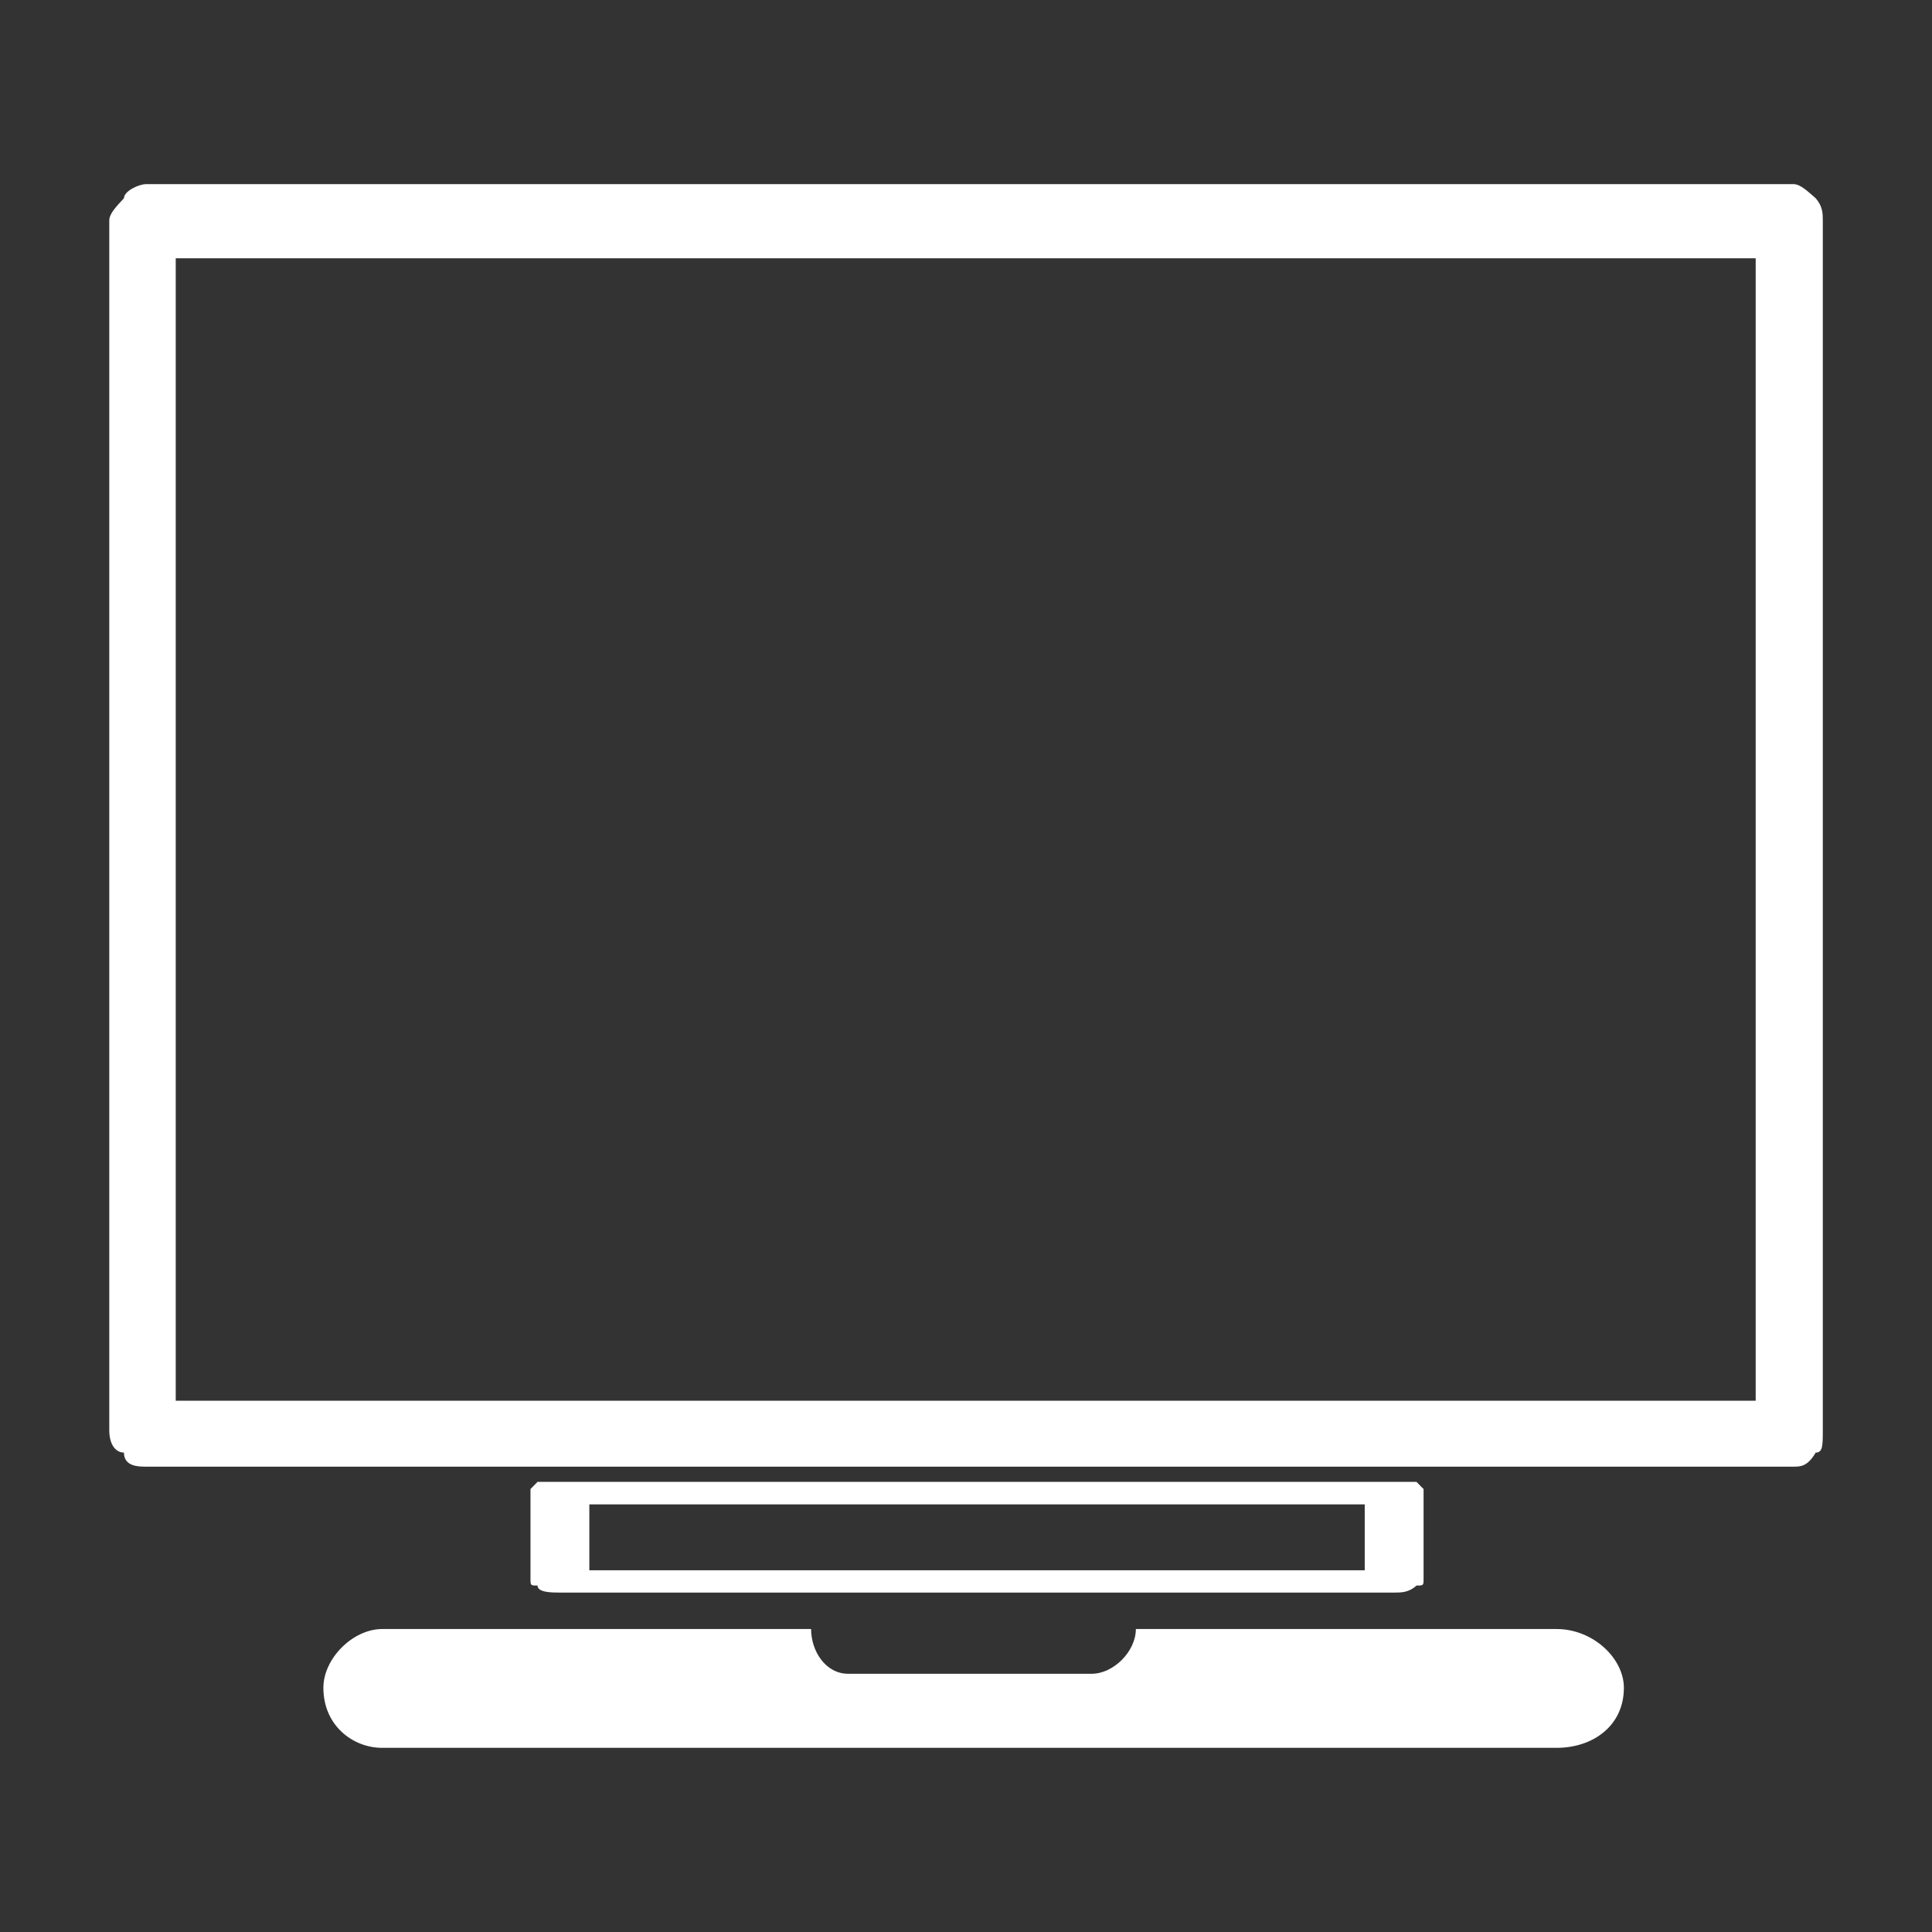 <?xml version="1.0" encoding="utf-8"?>
<!-- Generator: Adobe Illustrator 15.0.0, SVG Export Plug-In . SVG Version: 6.00 Build 0)  -->
<!DOCTYPE svg PUBLIC "-//W3C//DTD SVG 1.1//EN" "http://www.w3.org/Graphics/SVG/1.1/DTD/svg11.dtd">
<svg version="1.1" id="Layer_1" xmlns="http://www.w3.org/2000/svg" xmlns:xlink="http://www.w3.org/1999/xlink" x="0px" y="0px"
	 width="50px" height="50px" viewBox="0 0 50 50" enable-background="new 0 0 50 50" xml:space="preserve">
<rect x="0" y="0" width="50" height="50" fill="#333333" stroke="none"/>
<g>
	<path fill-rule="evenodd" clip-rule="evenodd" fill="#FFFFFF" d="M3.787,37.957c-0.198,0-0.579,0-0.579-0.364
		c-0.198,0-0.38-0.185-0.38-0.58V5.709c0-0.183,0.183-0.365,0.38-0.579c0-0.182,0.38-0.365,0.579-0.365h42.625
		c0.183,0,0.366,0.183,0.578,0.365c0.184,0.214,0.184,0.396,0.184,0.579v31.304c0,0.396,0,0.58-0.184,0.58
		c-0.212,0.364-0.396,0.364-0.578,0.364H3.787z M40.282,42.159L40.282,42.159H29.396c0,0.578-0.578,1.158-1.143,1.158h-6.303
		c-0.579,0-0.959-0.58-0.959-1.158H9.892c-0.761,0-1.523,0.763-1.523,1.521c0,0.977,0.762,1.554,1.523,1.554h30.39
		c0.952,0,1.744-0.577,1.744-1.554C42.026,42.922,41.234,42.159,40.282,42.159L40.282,42.159z M14.49,41.216L14.49,41.216
		c-0.198,0-0.579,0-0.579-0.182c-0.182,0-0.182,0-0.182-0.185v-2.313c0,0,0,0,0.182-0.185c0,0,0.381,0,0.579,0h21.591
		c0.182,0,0.38,0,0.577,0c0.184,0.185,0.184,0.185,0.184,0.185v2.313c0,0.185,0,0.185-0.184,0.185
		c-0.197,0.182-0.396,0.182-0.577,0.182H14.49z M36.081,40.85L36.081,40.85v-0.211V40.85z M15.252,40.639L15.252,40.639h20.067
		v-1.706H15.252V40.639z M46.411,37.013L46.411,37.013v-0.762V37.013z M4.548,36.251L4.548,36.251h40.889V6.684H4.548V36.251z"/>
</g>
</svg>
